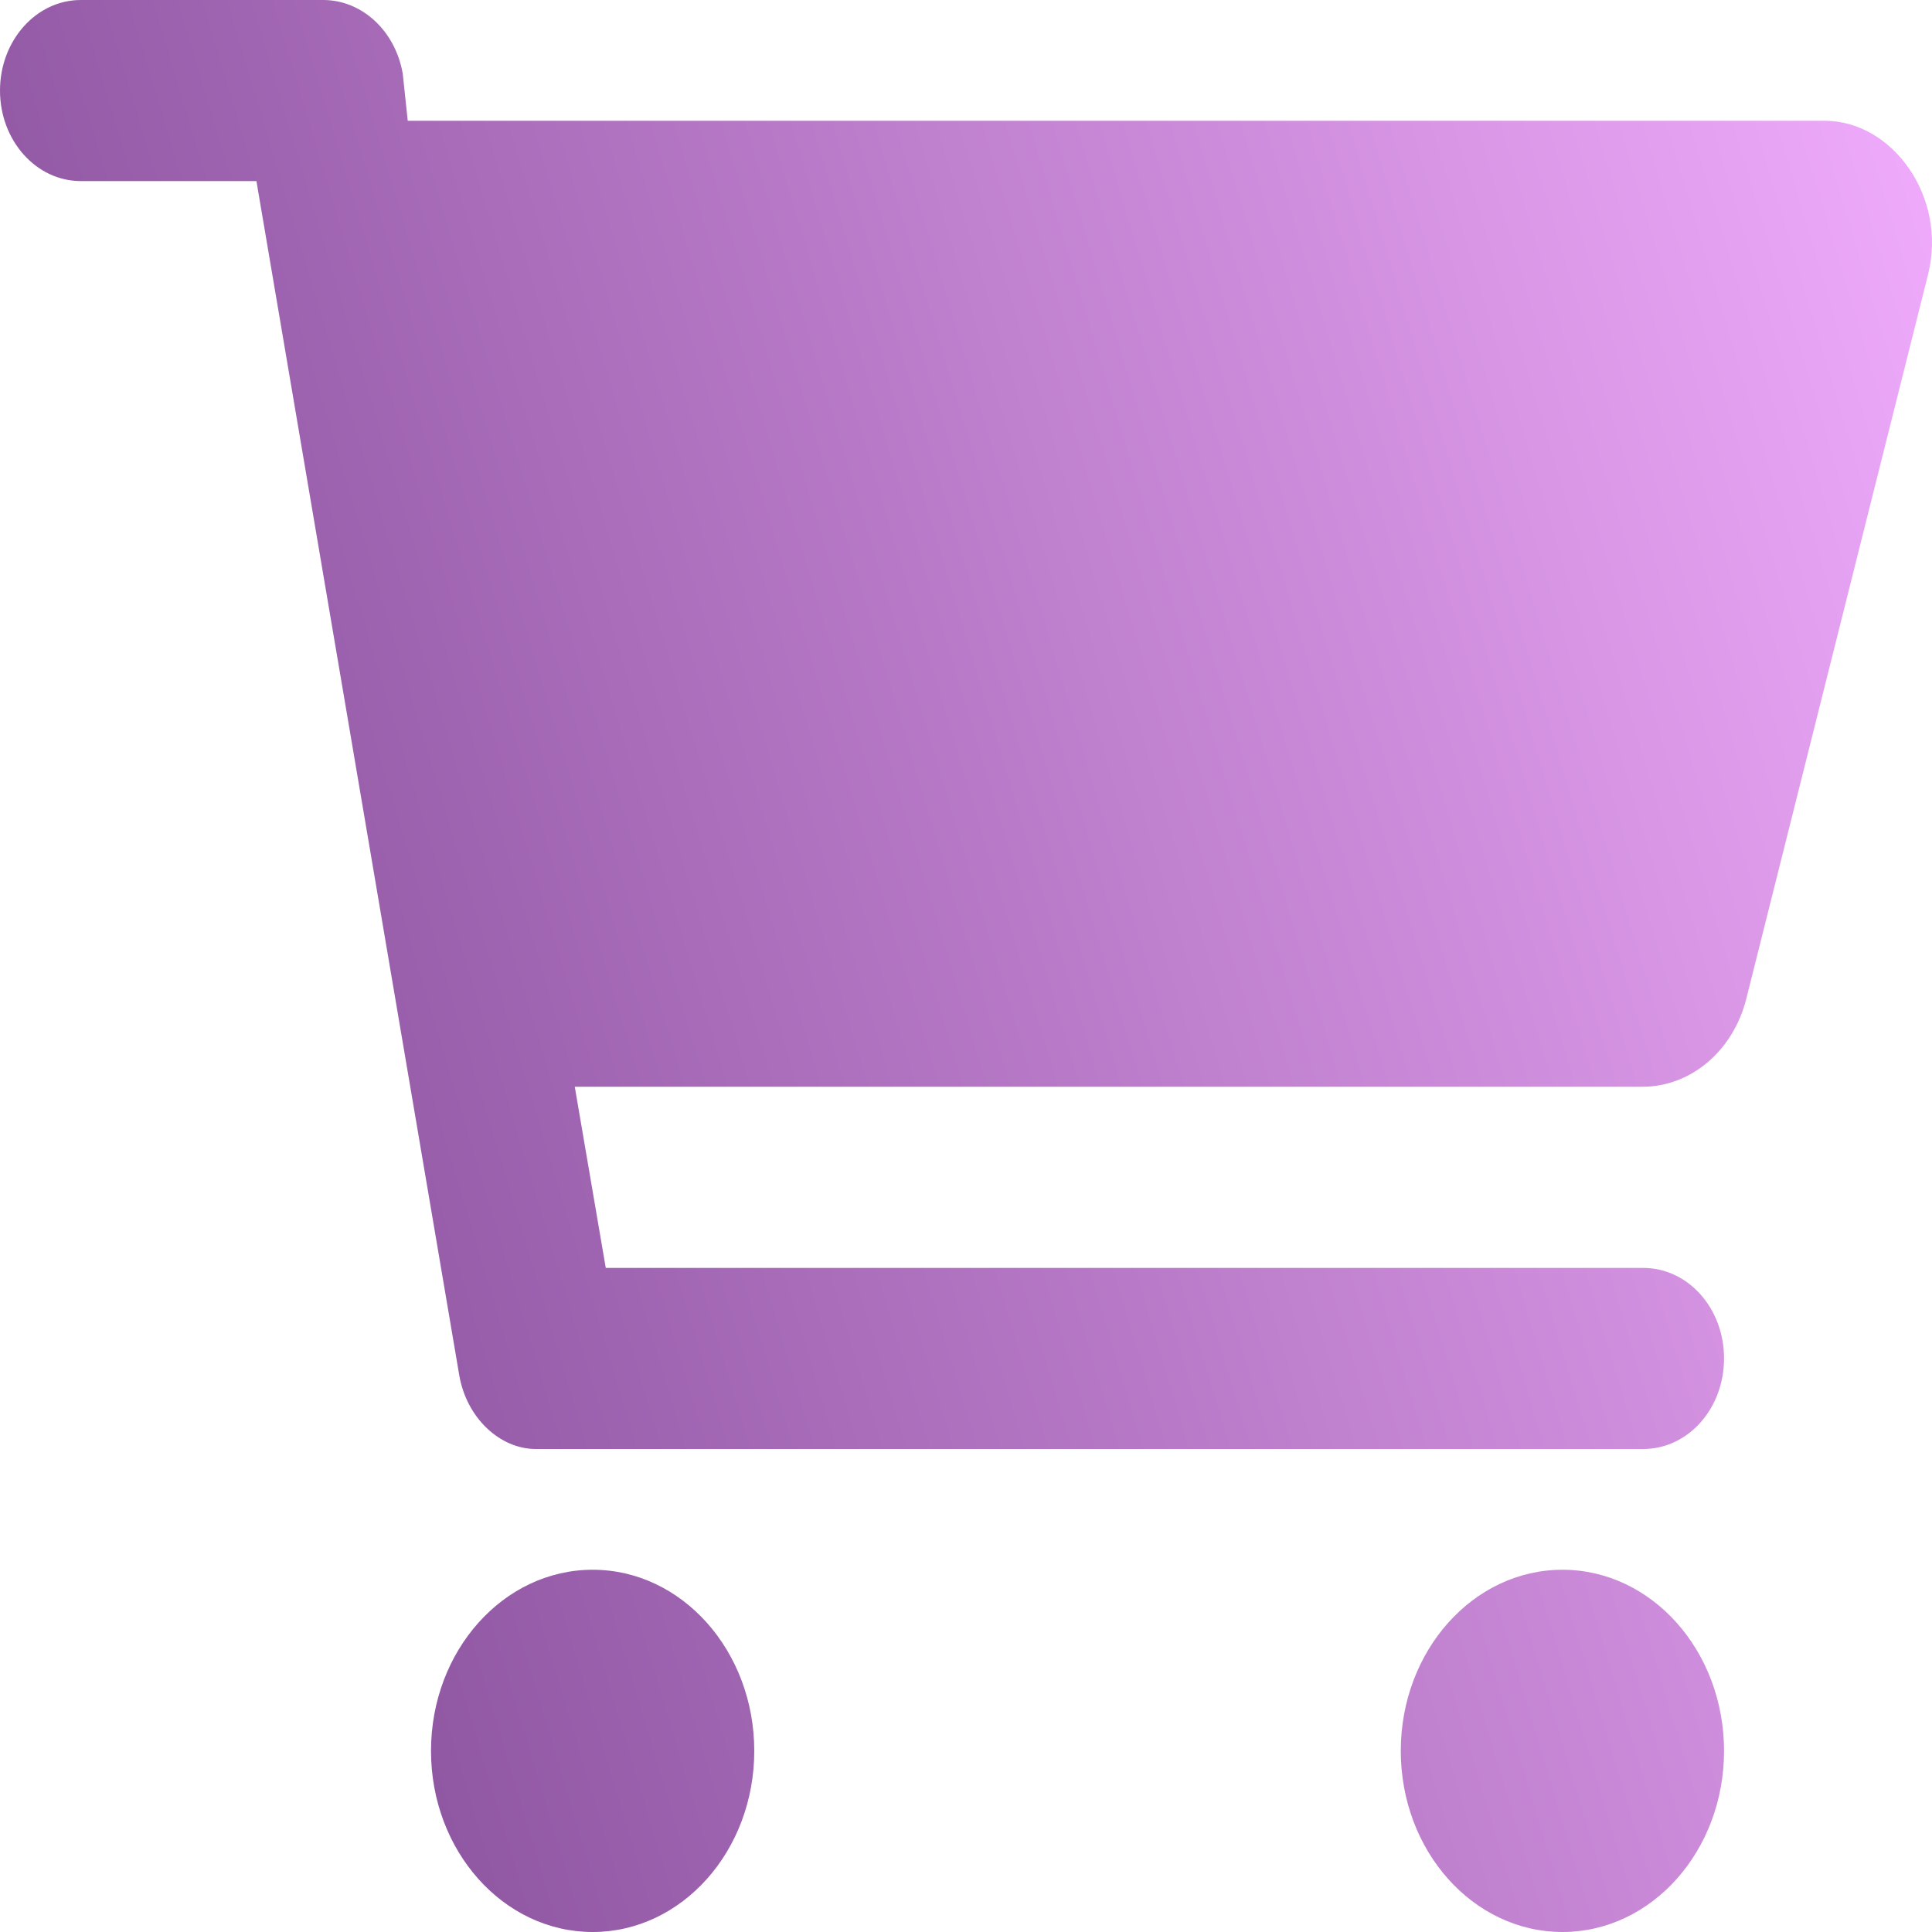 <svg width="22" height="22" viewBox="0 0 22 22" fill="none" xmlns="http://www.w3.org/2000/svg">
<path id="Vector" d="M3.681 0C4.122 0 4.502 0.352 4.586 0.838L4.643 1.375H20.775C21.553 1.375 22.174 2.245 21.956 3.122L19.885 11.374C19.736 11.967 19.253 12.375 18.704 12.375H6.545L6.898 14.438H18.712C19.222 14.438 19.632 14.897 19.632 15.469C19.632 16.04 19.222 16.5 18.712 16.5H6.101C5.694 16.5 5.314 16.148 5.23 15.662L2.92 2.062H0.92C0.412 2.062 0 1.601 0 1.031C0 0.462 0.412 0 0.92 0H3.681ZM4.908 19.938C4.908 18.799 5.732 17.875 6.749 17.875C7.765 17.875 8.589 18.799 8.589 19.938C8.589 21.076 7.765 22 6.749 22C5.732 22 4.908 21.076 4.908 19.938ZM19.632 19.938C19.632 21.076 18.808 22 17.792 22C16.775 22 15.951 21.076 15.951 19.938C15.951 18.799 16.775 17.875 17.792 17.875C18.808 17.875 19.632 18.799 19.632 19.938Z" fill="url(#paint0_linear_42_5616)"/>
<defs>
<linearGradient id="paint0_linear_42_5616" x1="0" y1="22" x2="26.24" y2="14.122" gradientUnits="userSpaceOnUse">
<stop stop-color="#7B458F"/>
<stop offset="0.198" stop-color="#9158A4"/>
<stop offset="0.395" stop-color="#A86CB9"/>
<stop offset="0.593" stop-color="#C081CF"/>
<stop offset="0.79" stop-color="#D896E5"/>
<stop offset="0.988" stop-color="#F0ABFC"/>
</linearGradient>
</defs>
</svg>
